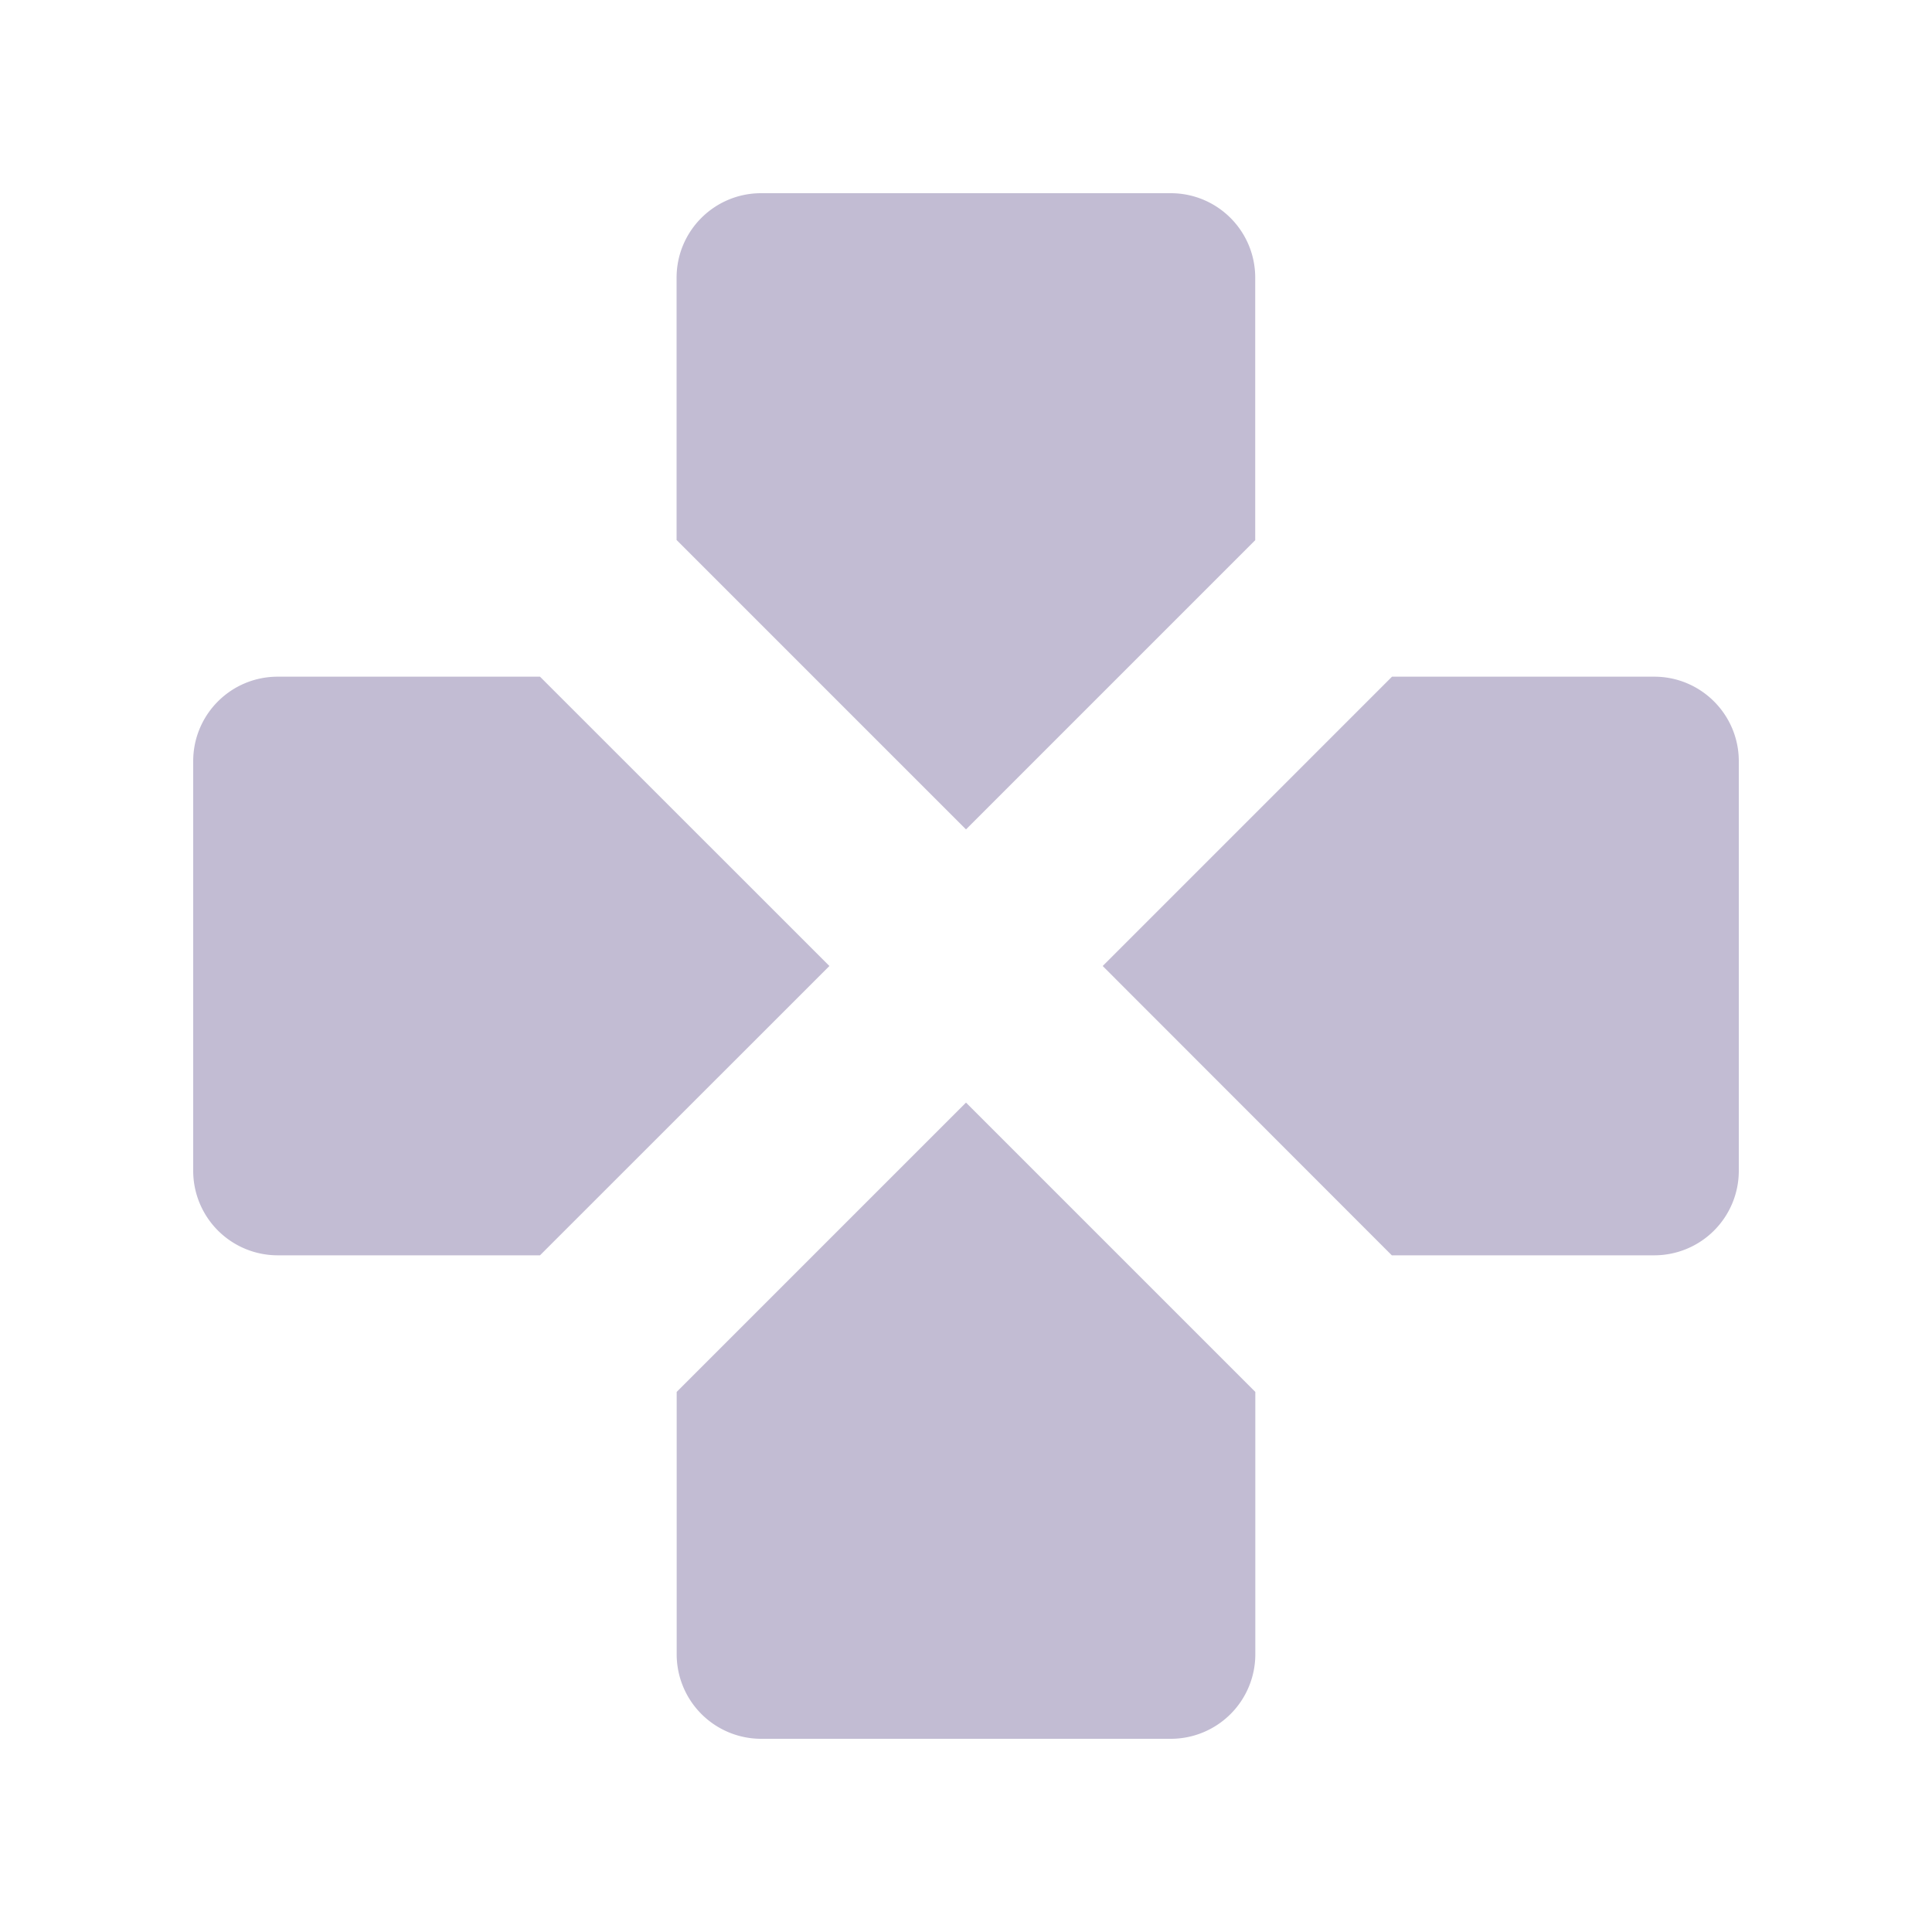 <svg xmlns="http://www.w3.org/2000/svg" viewBox="0 0 20 20" width="16px" height="16px">
  <path d="M14.41 7.005h2.715c.483 0 .875.392.875.875v4.24a.875.875 0 0 1-.875.875h-2.717L11.415 10l2.995-2.995zm-8.82 5.99H2.876A.875.875 0 0 1 2 12.12V7.88c0-.484.391-.875.875-.875H5.59L8.586 10 5.59 12.995zm1.415 1.414L10 11.414l2.995 2.995v2.716a.875.875 0 0 1-.875.875H7.88a.875.875 0 0 1-.875-.875v-2.716zm5.99-8.818L10 8.586 7.004 5.59V2.875c0-.484.392-.875.875-.875h4.24c.484 0 .875.391.875.875v2.716z" fill="#C2BCD3" fill-rule="evenodd"/>
</svg>
